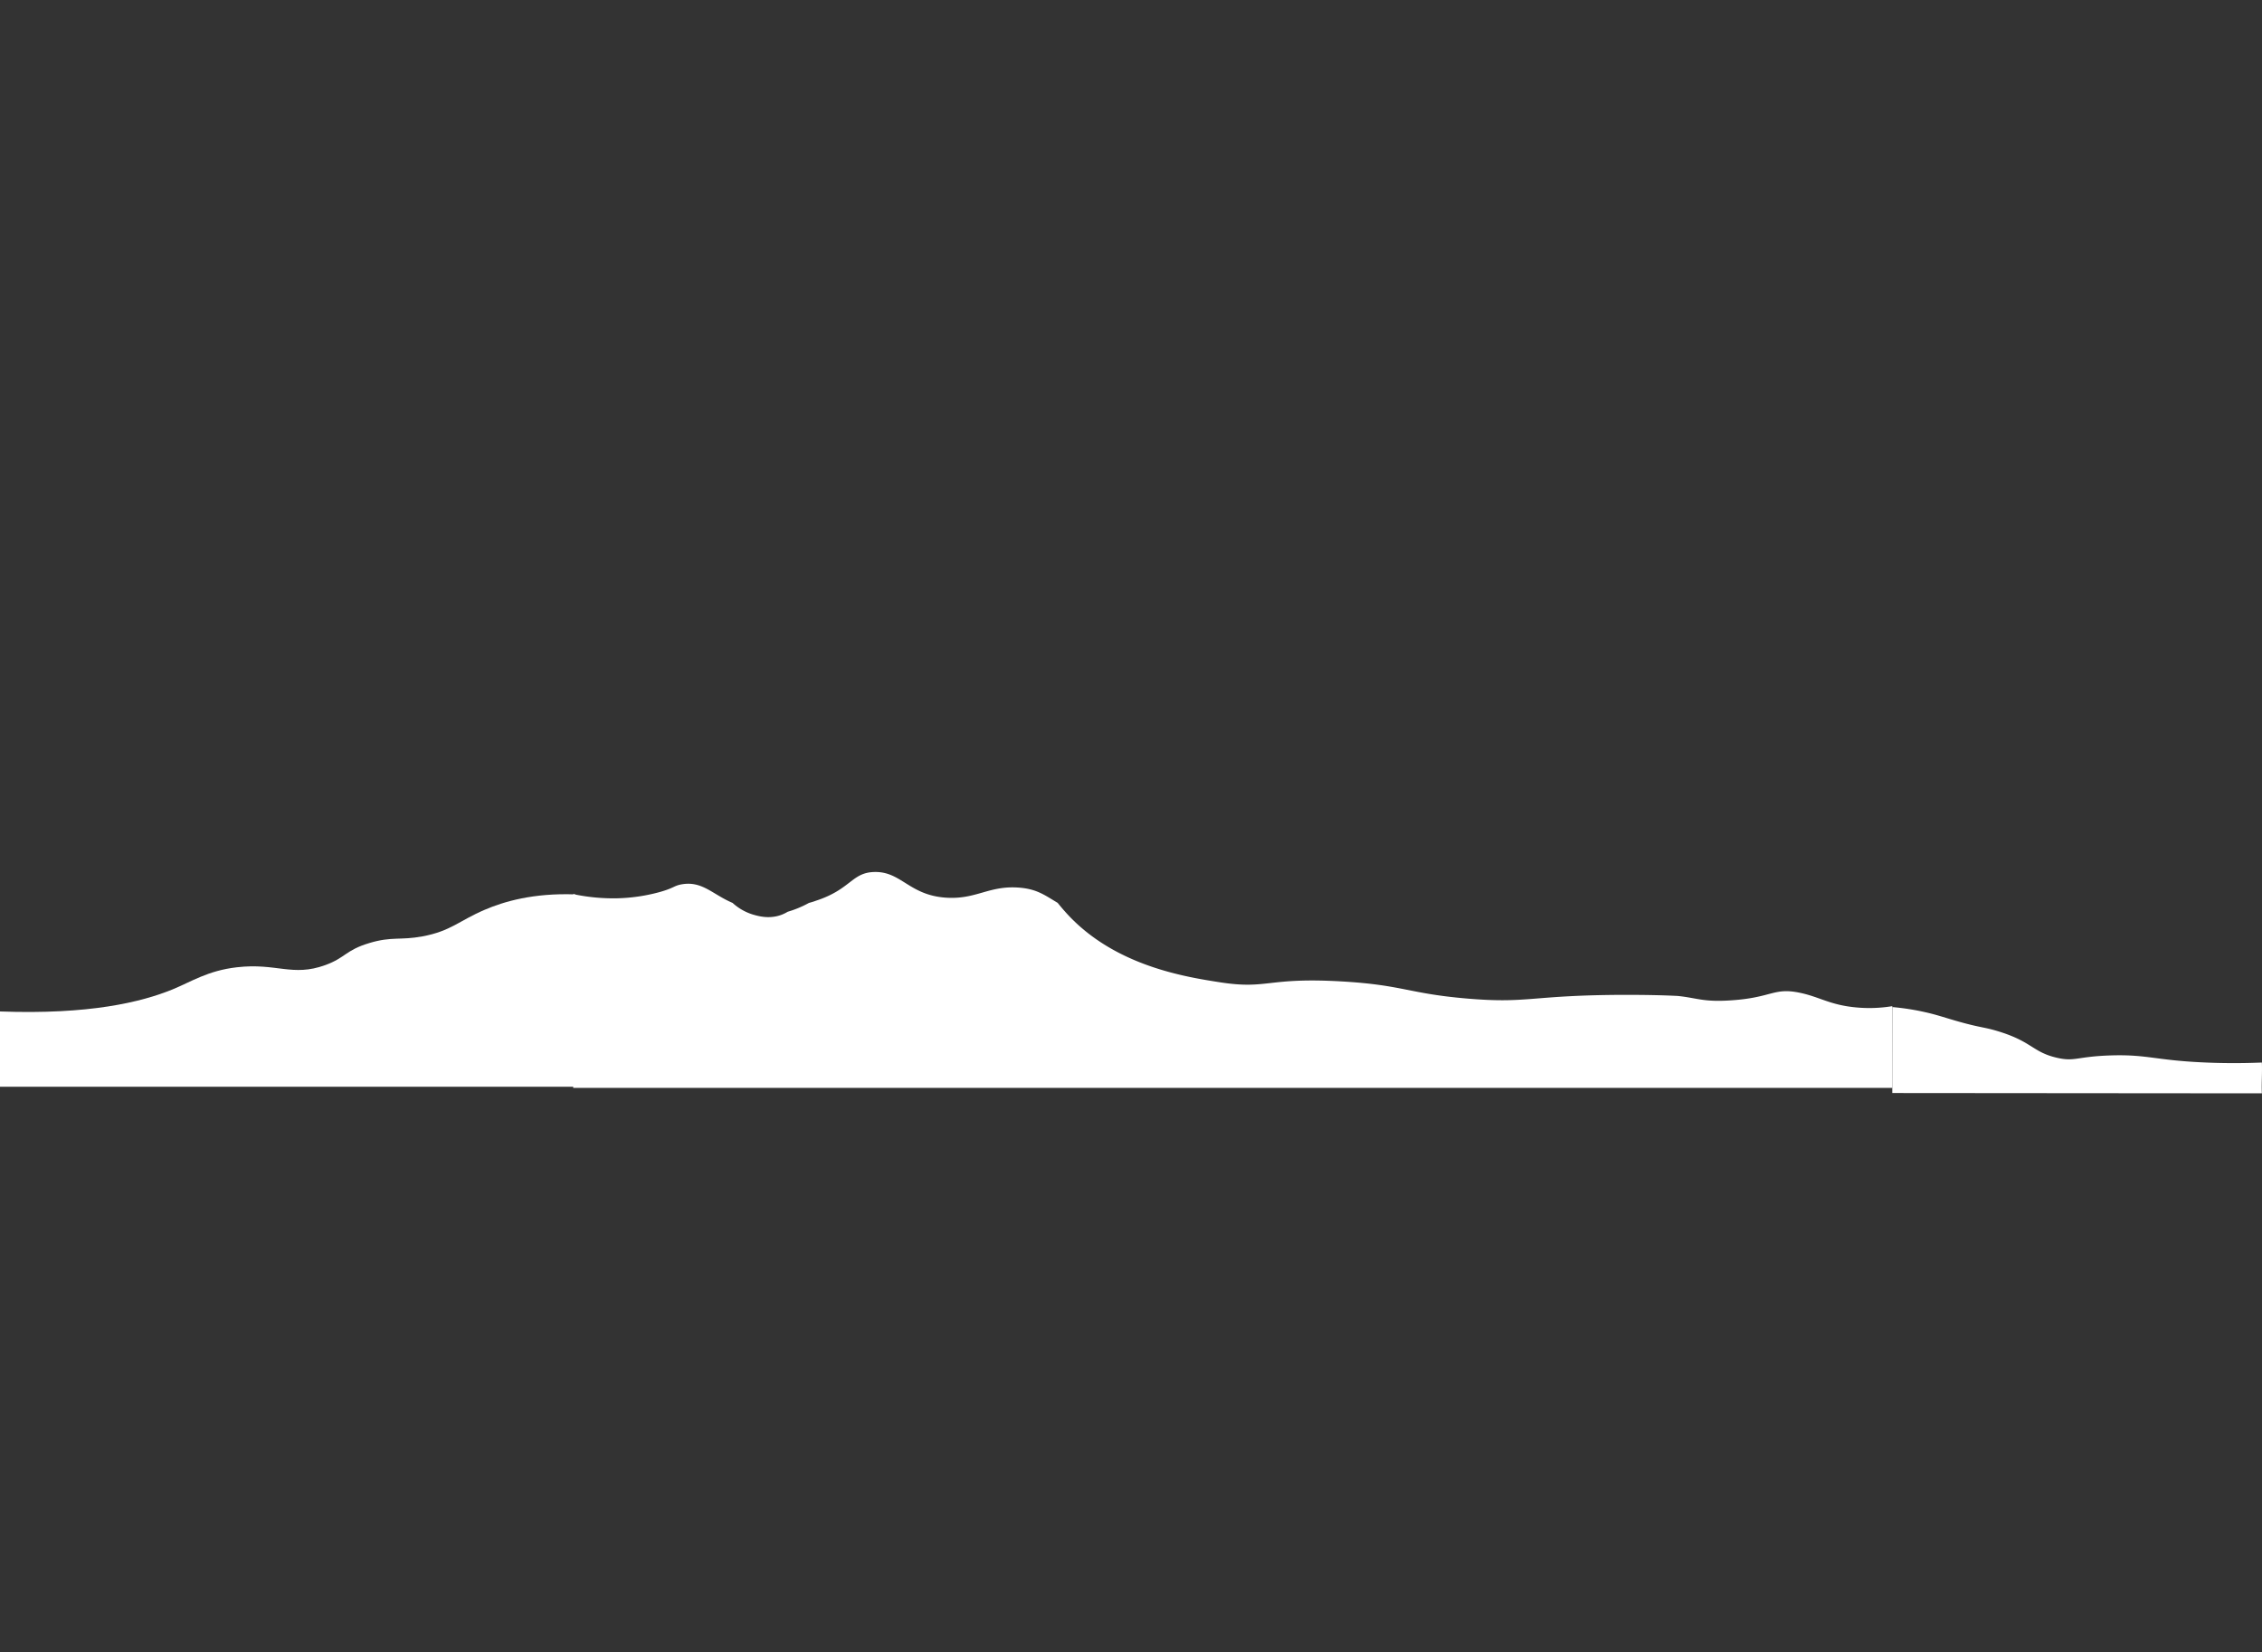 <svg xmlns="http://www.w3.org/2000/svg" viewBox="0 0 1024 748">
  <rect x="0" y="0" width="1024" height="748" fill="#333333" stroke="none"/>
  <defs>
    <style>
      .cls-1 {
        fill: #fff;
      }
    </style>
  </defs>
  <title>wave-qtBF-bg</title>
  <g id="qtBF">
    <g id="staticWave">
      <g>
        <path id="main_wave" data-name="main wave" class="cls-1" d="M259.49,492.56V404.8a87.25,87.25,0,0,0,20.21,1.89,80.16,80.16,0,0,0,18.08-2.59c7.52-2,7.1-3.09,10.92-3.74,9.23-1.56,13.86,4.57,22.94,8.43a24.08,24.08,0,0,0,9,5.2c2.8.84,9.39,2.81,15.95-1.2a47.51,47.51,0,0,0,9.61-4c1.08-.29,2.15-.6,3.2-1,15.78-5.15,16.17-12.73,26.35-13,12.31-.35,15.77,10.62,32.77,11.64,13.47.81,19.23-5.6,32.73-4.57,8.09.61,11.58,3.34,17.55,6.9,1.69,2.1,3.59,4.33,5.84,6.65,21.51,22.05,52,26.86,67.29,29.26,22.16,3.49,21.37-2.35,55.74-.32,27.62,1.63,29.94,5.5,56.65,7.75,27.77,2.34,28.6-1.57,71-1.69,10.39,0,18,.18,24.24.5,8.88.94,11.5,2.82,23.89,2,18.88-1.2,19.39-6,31.53-3.4,8.87,1.88,13.53,5.52,25.31,6.59a63.49,63.49,0,0,0,16.34-.57v37H259.49Z"/>
        <path id="right_tail" data-name="right tail" class="cls-1" d="M856.62,494.86l167.32.14c-.21-4.65.21-9.3,0-13.95-11.2.47-20.92.22-27.05-.08-21.3-1-25.08-3.65-41.34-3.14-15.54.49-16.24,2.95-24.44,1.05-10.94-2.53-11.12-7.25-26.4-11.93-6.92-2.13-8.09-1.53-20-5-5.29-1.55-8.26-2.6-13.49-3.76a110.54,110.54,0,0,0-14.57-2.25Z"/>
        <path id="left_tail" data-name="left tail" class="cls-1" d="M260.49,492H0V457.93c40.38,1.48,63.9-4.18,78.15-10,8.4-3.44,15.94-8.5,29.05-10,18-2.09,25.13,4.44,40.08-1,9.17-3.34,9.17-6.77,20-10,10.19-3.05,13.82-1.11,24-3,12.74-2.36,16.68-7.13,28.06-12,8.75-3.77,22.12-7.7,41.07-7Z"/>
      </g>
    </g>
  </g>
</svg>

